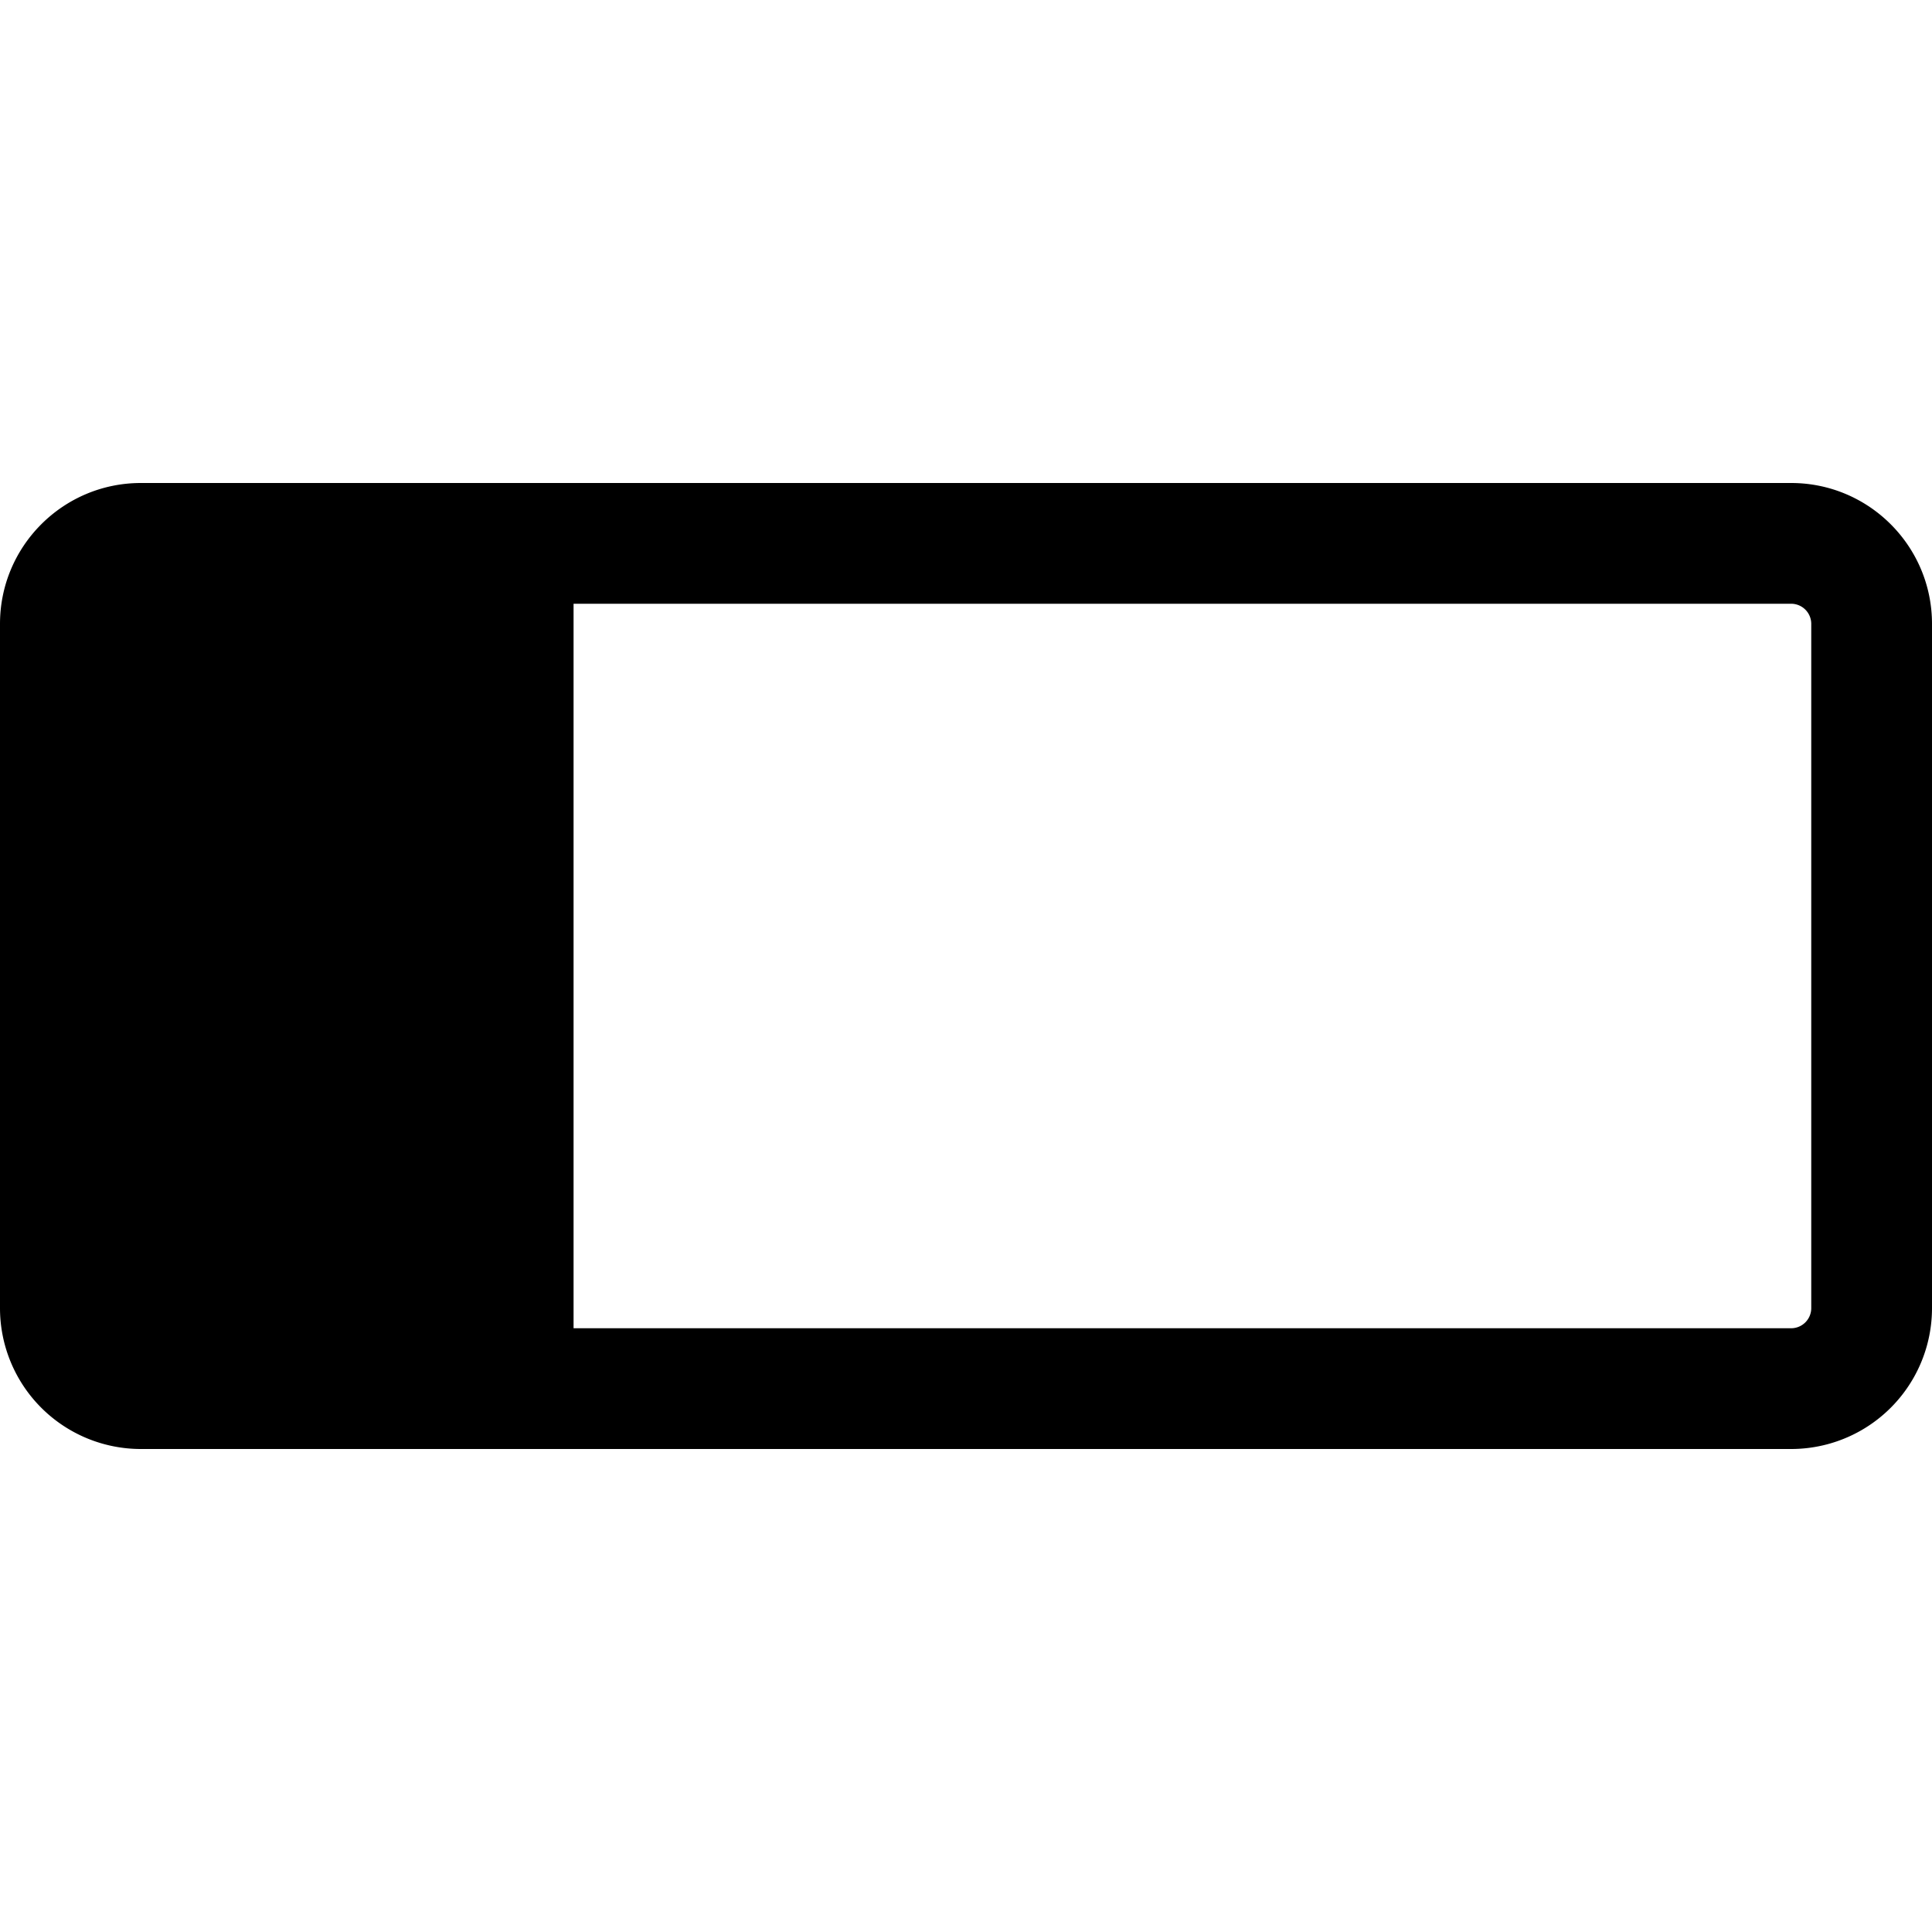 <svg xmlns="http://www.w3.org/2000/svg" width="24" height="24"><path fill-rule="evenodd" d="M7.125 7.5v9H22.25a.25.25 0 00.25-.25v-8.5a.25.25 0 00-.25-.25H7.125zM0 7.75C0 6.784.784 6 1.75 6h20.5c.966 0 1.75.784 1.75 1.75v8.5A1.75 1.75 0 0122.25 18H1.75A1.75 1.75 0 010 16.25v-8.5z"/></svg>